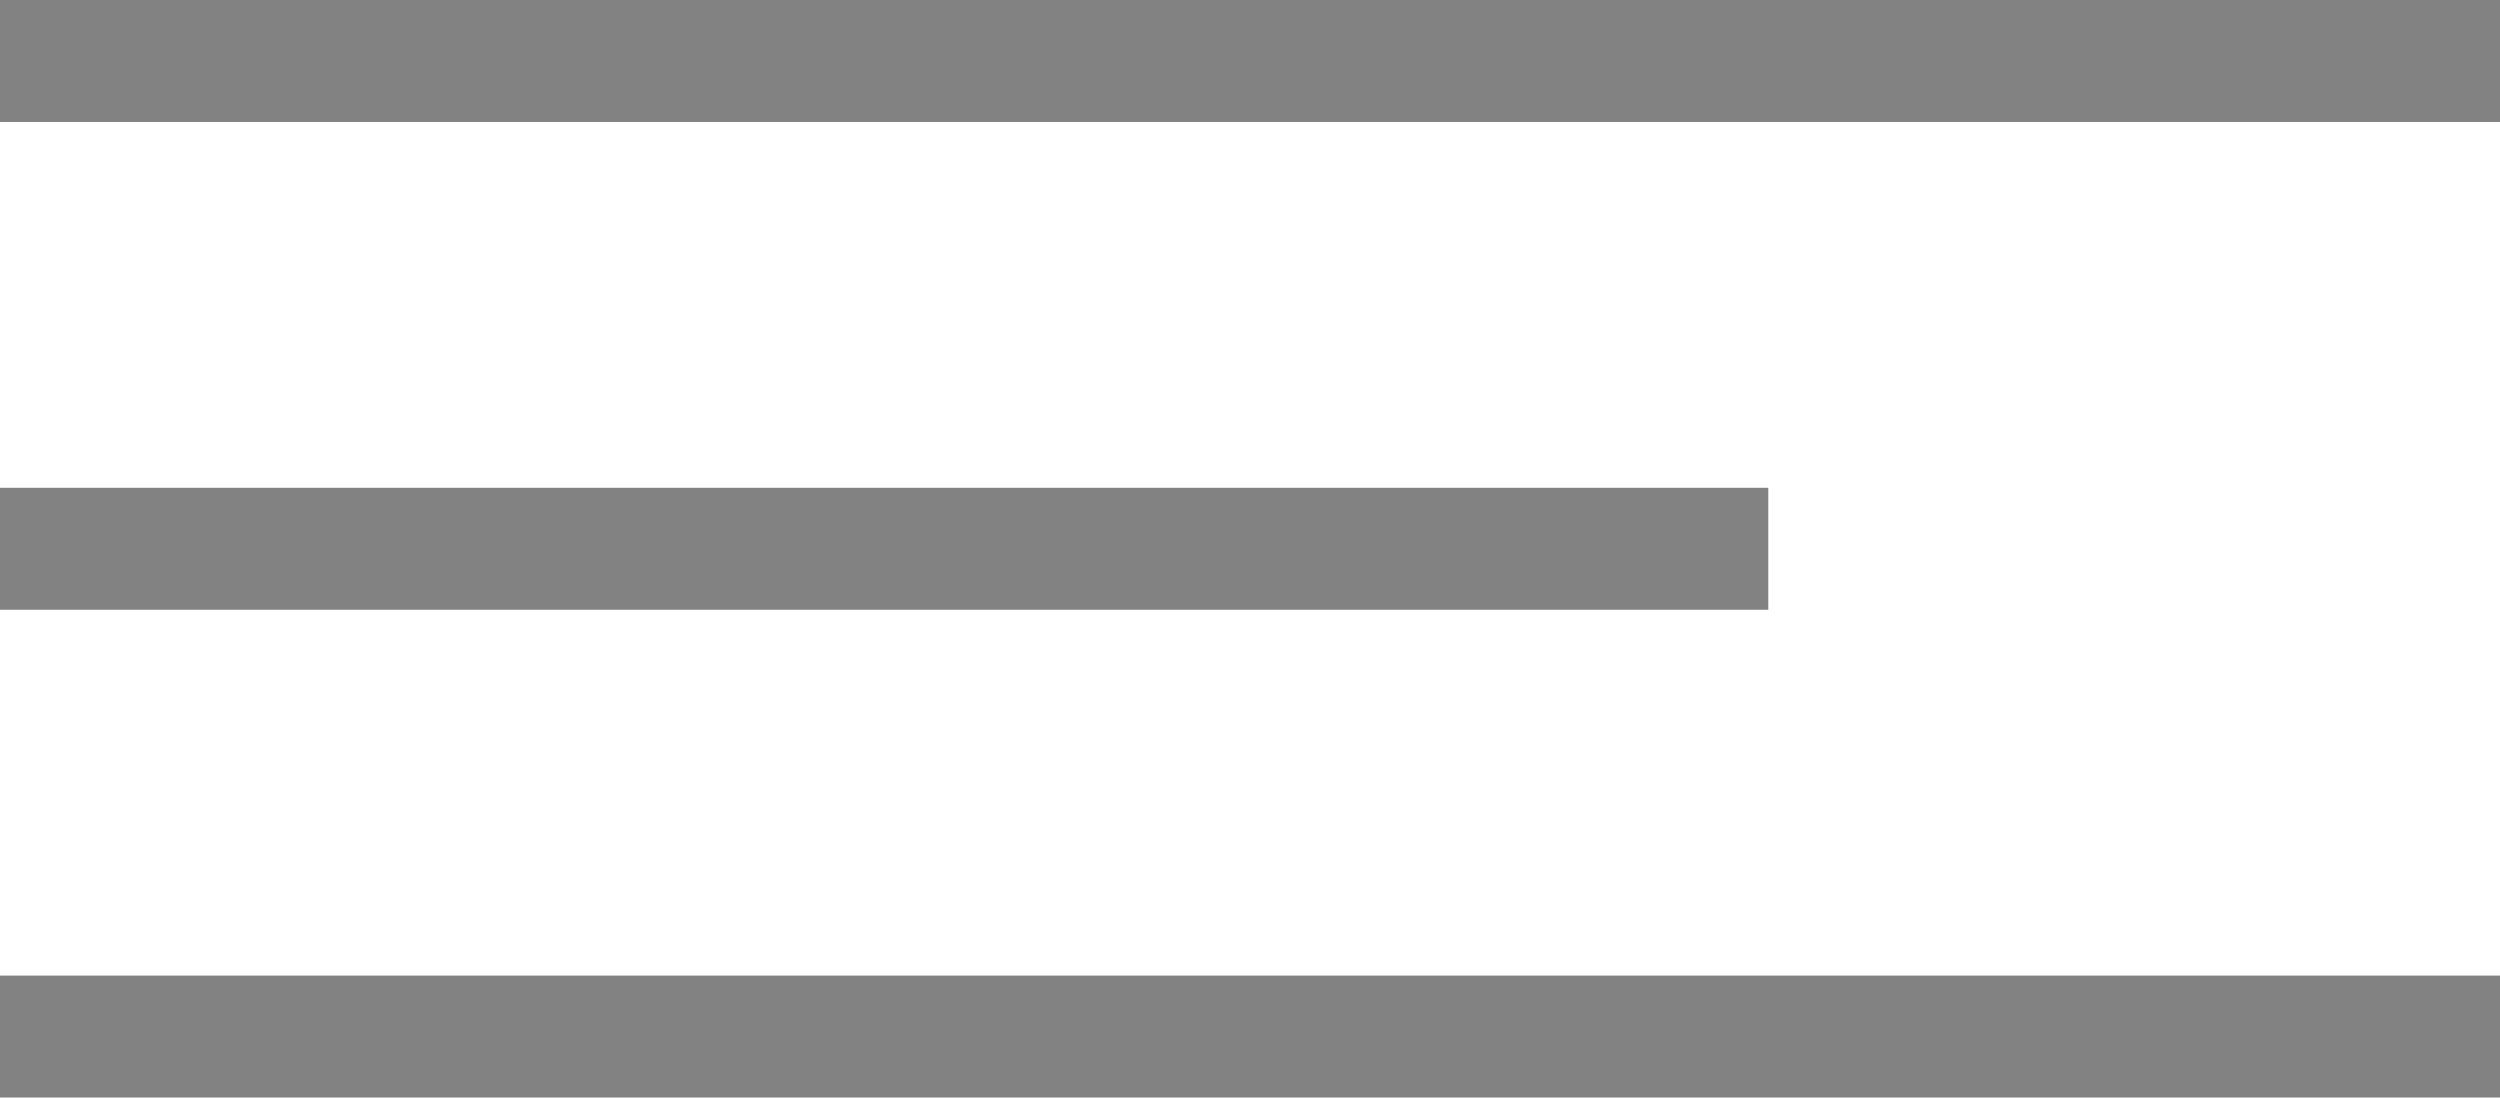 <svg xmlns="http://www.w3.org/2000/svg" viewBox="0 0 41 18"><defs><style>.cls-1{fill:#828282;}</style></defs><title>Ресурс 2</title><g id="Слой_2" data-name="Слой 2"><g id="Слой_1-2" data-name="Слой 1"><rect class="cls-1" width="41" height="2"/><rect class="cls-1" y="16" width="41" height="2"/><rect class="cls-1" y="8" width="29" height="2"/></g></g></svg>